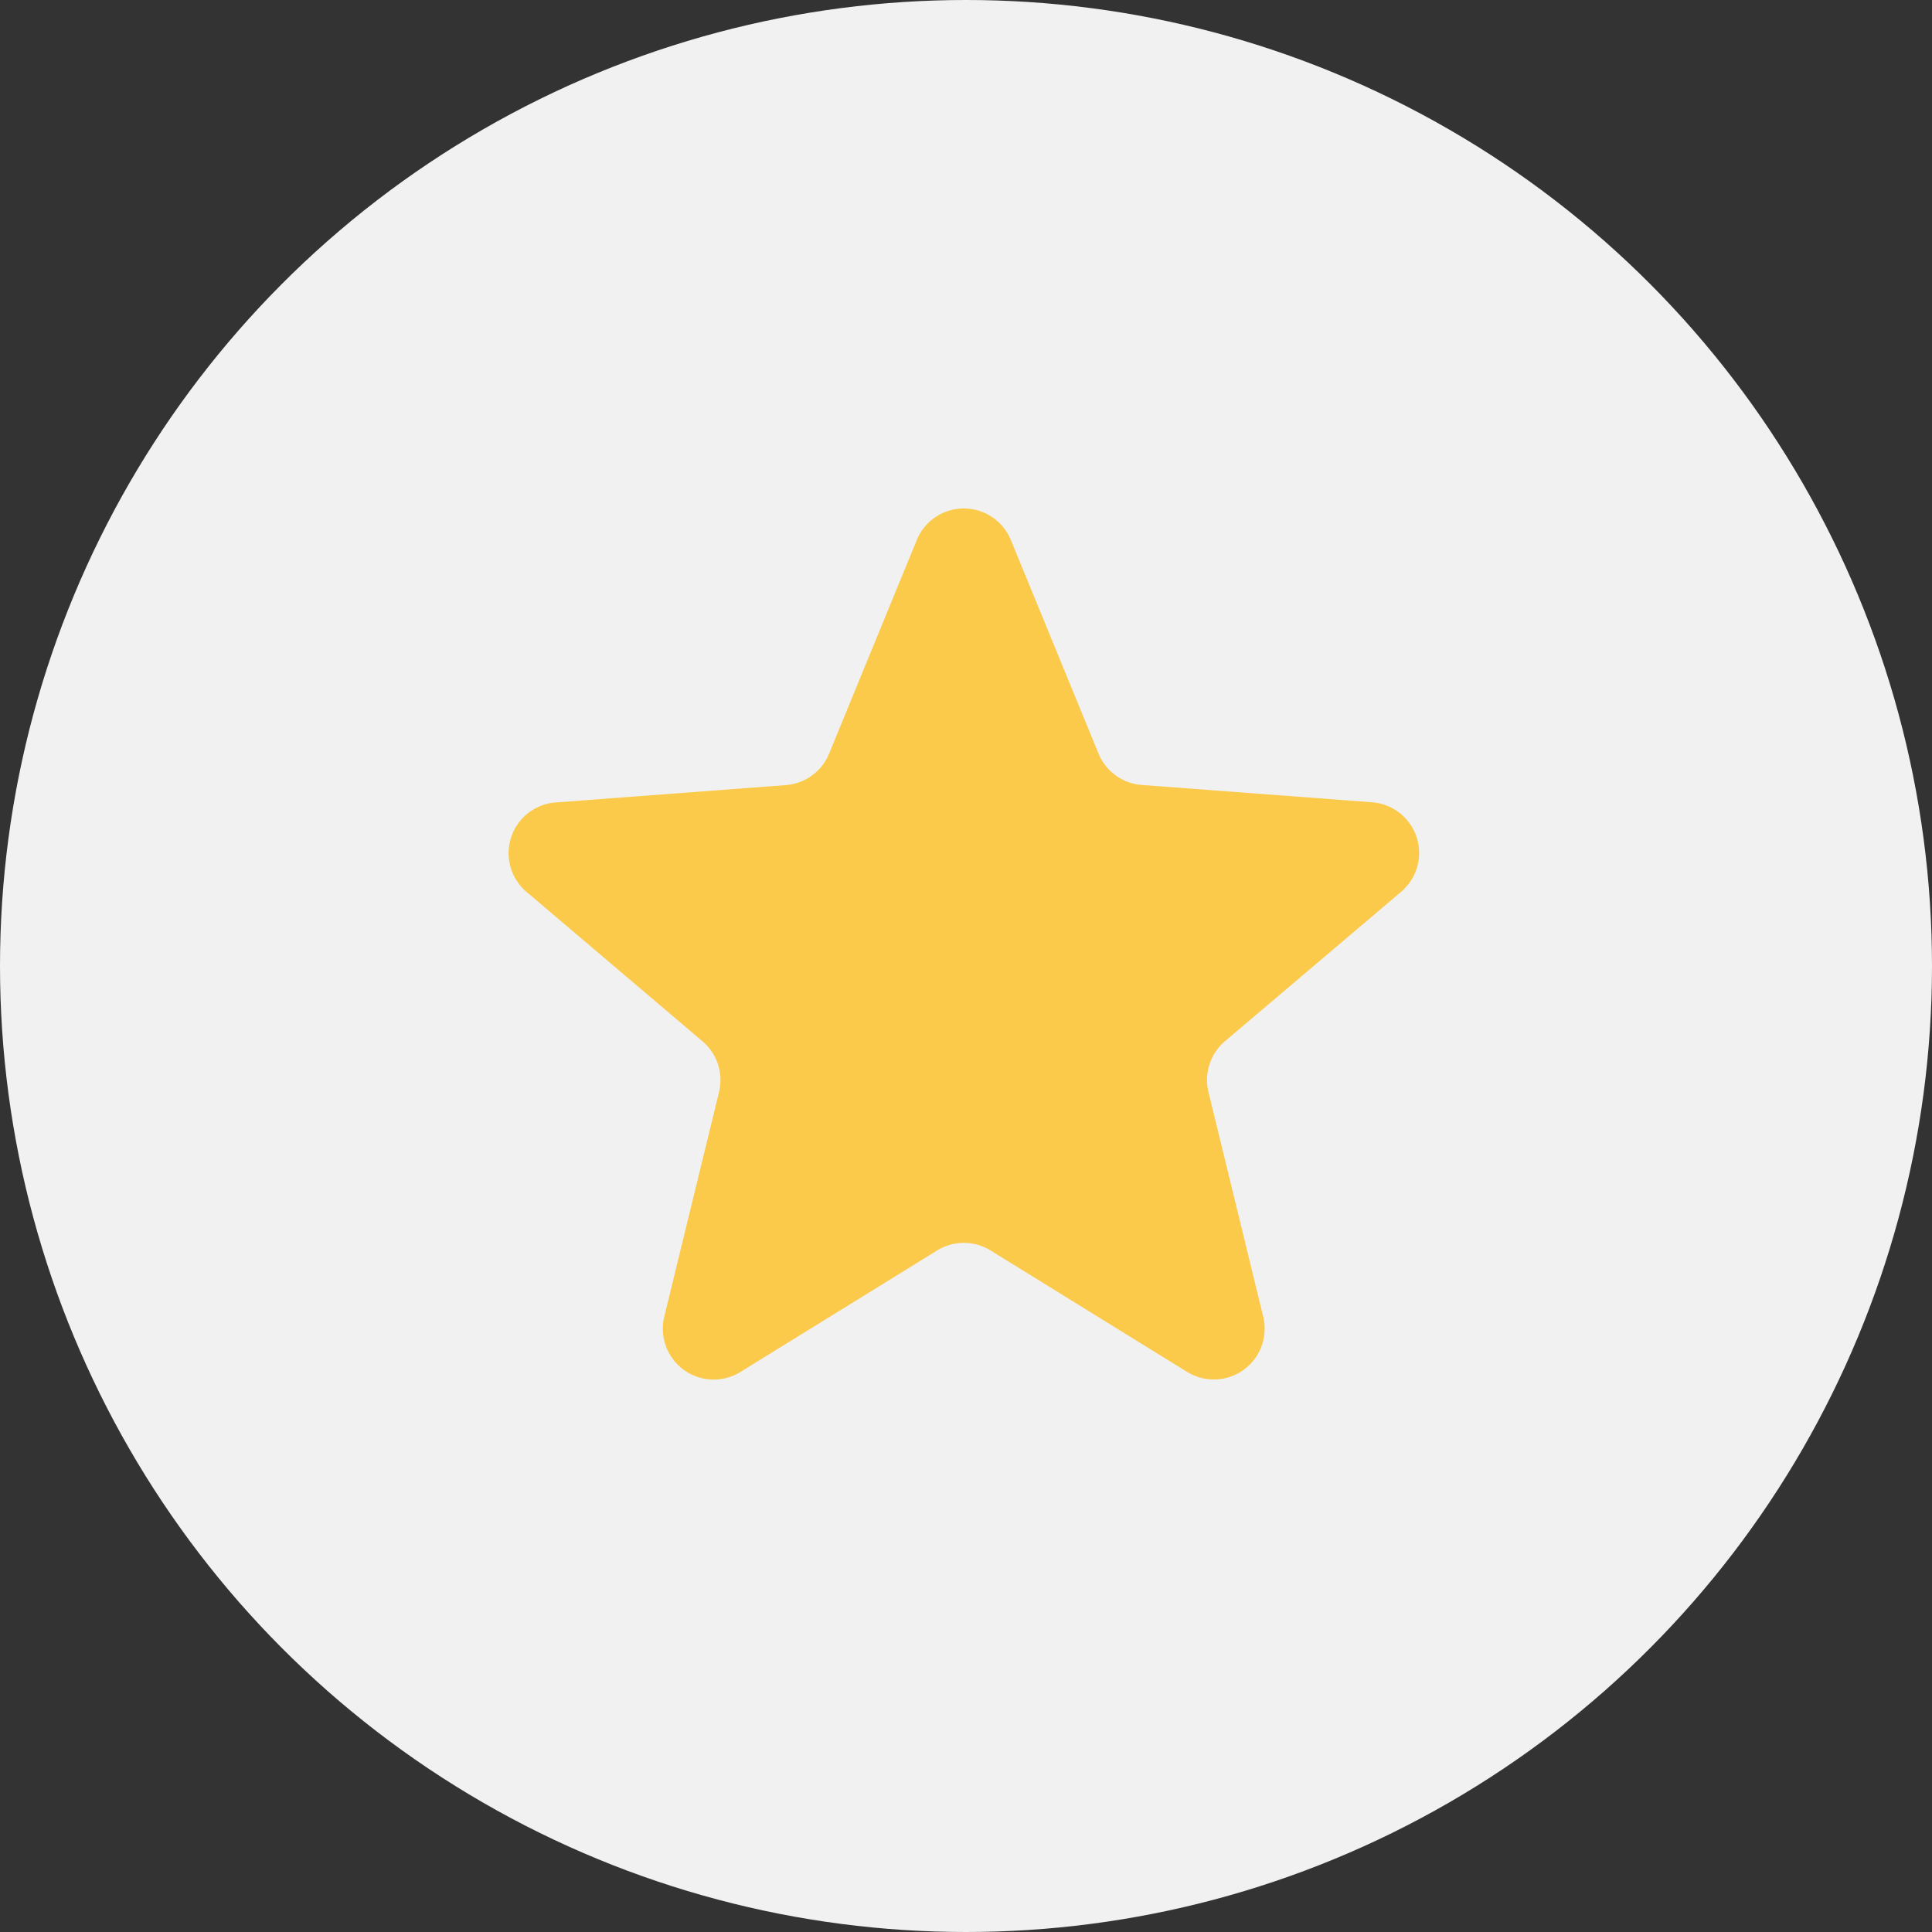 <svg xmlns="http://www.w3.org/2000/svg" width="38" height="38" viewBox="0 0 38 38">
  <rect x="0" y="0" width="38" height="38" fill="#333333" stroke="none"/>
  <g id="Group_56528" data-name="Group 56528" transform="translate(-319 -223)">
    <circle id="Ellipse_816" data-name="Ellipse 816" cx="19" cy="19" r="19" transform="translate(319 223)" fill="#f1f1f1"/>
    <path id="star-svgrepo-com_1_" data-name="star-svgrepo-com (1)" d="M11.075,3.256a1,1,0,0,1,1.85,0l1.724,4.2a1,1,0,0,0,.85.618l4.531.341a1,1,0,0,1,.572,1.76l-3.465,2.939a1,1,0,0,0-.325,1l1.076,4.414a1,1,0,0,1-1.5,1.088L12.526,17.23a1,1,0,0,0-1.051,0L7.609,19.618a1,1,0,0,1-1.5-1.088l1.076-4.414a1,1,0,0,0-.325-1L3.4,10.178a1,1,0,0,1,.572-1.76L8.5,8.077a1,1,0,0,0,.85-.618Z" transform="translate(325.957 230.365)" fill="#fbca4b"/>
  </g>
</svg>
